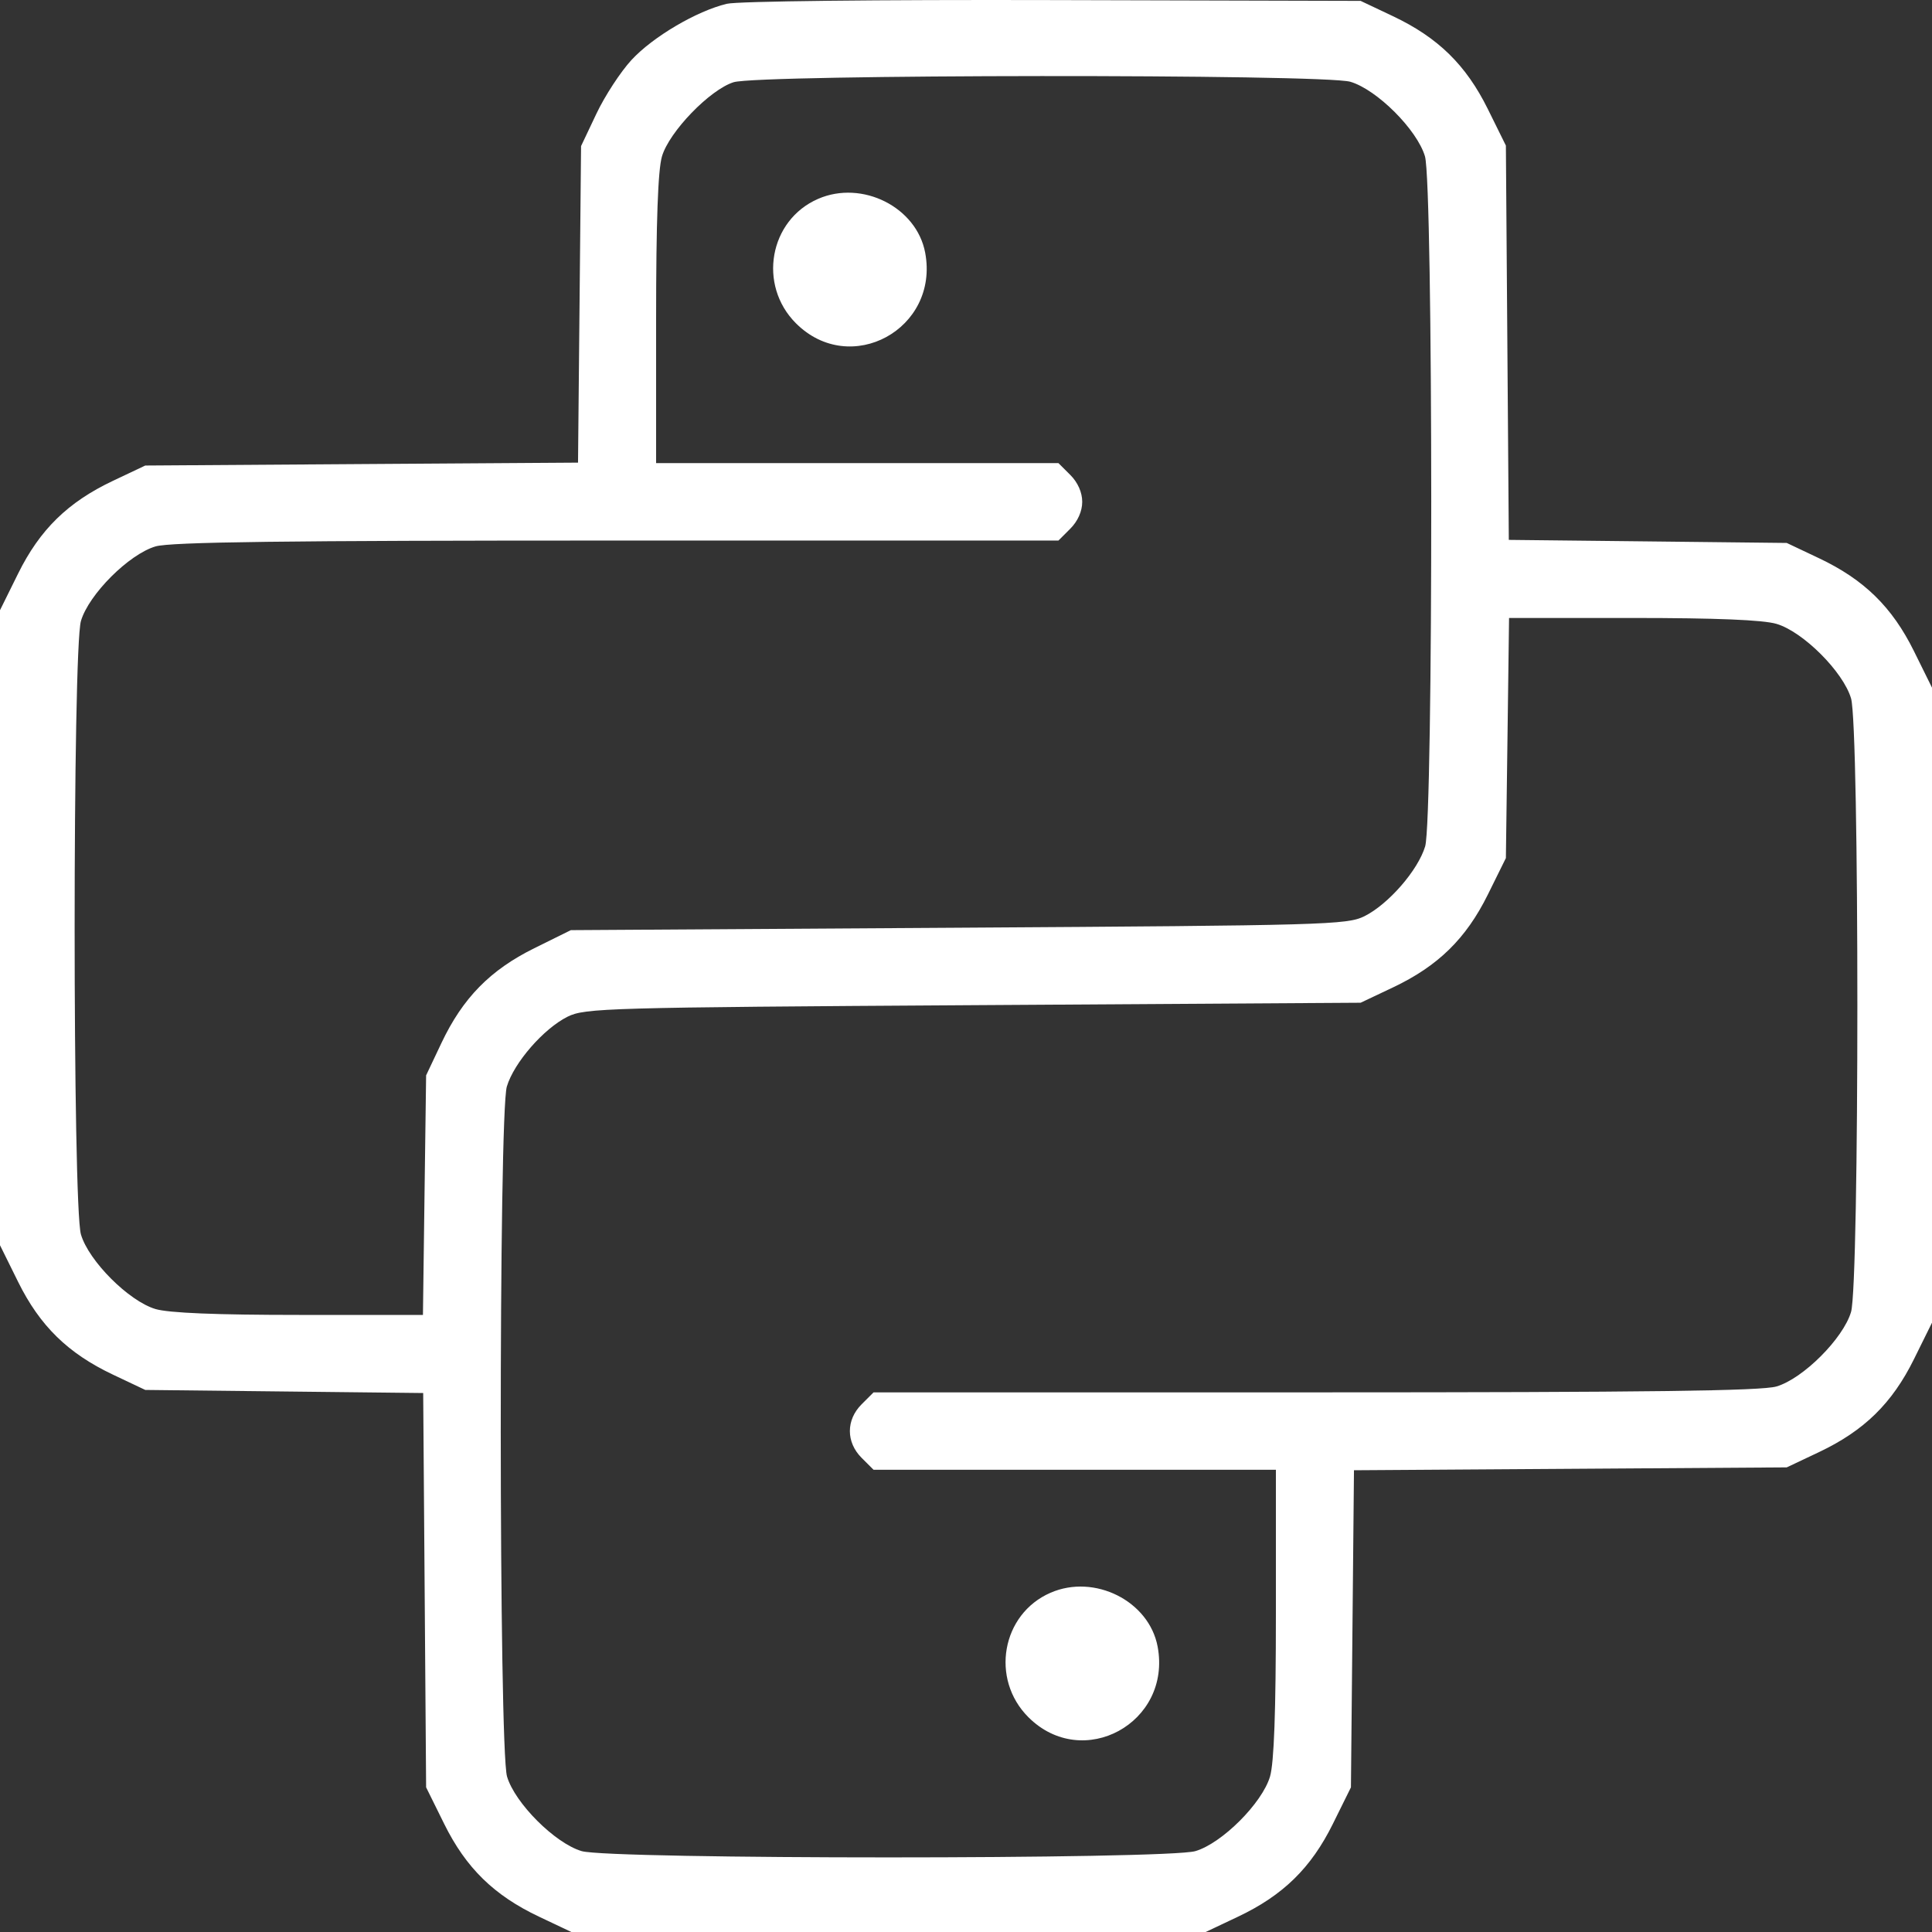 <svg width="70" height="70" viewBox="0 0 70 70" fill="none" xmlns="http://www.w3.org/2000/svg">
<rect x="0" y="0" width="70" height="70" fill="#333333" stroke="none"/>
<path fill-rule="evenodd" clip-rule="evenodd" d="M26.337 0.137C25.242 0.398 23.653 1.335 22.879 2.174C22.485 2.601 21.913 3.477 21.608 4.122L21.053 5.293L20.998 11.027L20.943 16.762L13.103 16.814L5.263 16.867L4.091 17.422C2.46 18.194 1.444 19.188 0.655 20.784L0 22.109V33.613V45.117L0.655 46.442C1.444 48.038 2.46 49.033 4.091 49.805L5.263 50.36L10.298 50.416L15.333 50.472L15.386 57.615L15.439 64.758L16.094 66.083C16.883 67.679 17.899 68.673 19.53 69.445L20.702 70H32.193H43.684L44.856 69.445C46.487 68.673 47.503 67.679 48.292 66.083L48.947 64.759L49.002 59.014L49.057 53.27L56.897 53.218L64.737 53.166L65.909 52.611C67.54 51.838 68.556 50.844 69.345 49.248L70 47.923V36.419V24.915L69.345 23.59C68.556 21.994 67.54 21 65.909 20.227L64.737 19.672L59.702 19.616L54.667 19.561L54.614 12.417L54.561 5.274L53.906 3.949C53.117 2.354 52.101 1.359 50.47 0.587L49.298 0.032L38.158 0.003C31.789 -0.014 26.726 0.043 26.337 0.137ZM48.927 2.963C49.891 3.248 51.344 4.701 51.629 5.664C51.928 6.678 51.935 29.668 51.636 30.666C51.377 31.531 50.303 32.765 49.434 33.197C48.808 33.508 48.012 33.53 34.727 33.613L20.683 33.701L19.358 34.356C17.761 35.145 16.766 36.16 15.994 37.79L15.439 38.962L15.381 43.302L15.324 47.642H10.84C7.833 47.642 6.119 47.572 5.634 47.429C4.671 47.144 3.217 45.691 2.933 44.728C2.628 43.697 2.628 23.529 2.933 22.498C3.217 21.535 4.671 20.082 5.634 19.798C6.178 19.637 10.306 19.585 22.353 19.585H38.349L38.78 19.154C39.051 18.883 39.211 18.523 39.211 18.182C39.211 17.84 39.051 17.481 38.78 17.209L38.349 16.779H31.061H23.772V11.582C23.772 8.015 23.839 6.16 23.985 5.664C24.249 4.771 25.718 3.251 26.579 2.979C27.493 2.692 47.956 2.677 48.927 2.963ZM29.64 7.206C27.87 7.976 27.452 10.328 28.839 11.714C30.81 13.684 34.04 11.92 33.521 9.156C33.211 7.503 31.236 6.511 29.64 7.206ZM64.366 22.604C65.329 22.888 66.783 24.341 67.067 25.304C67.372 26.335 67.372 46.503 67.067 47.534C66.783 48.497 65.329 49.95 64.366 50.234C63.822 50.395 59.694 50.448 47.647 50.448H31.651L31.22 50.878C30.65 51.447 30.65 52.253 31.22 52.823L31.651 53.253H38.94H46.228V58.45C46.228 62.017 46.161 63.873 46.015 64.368C45.73 65.331 44.277 66.784 43.313 67.069C42.282 67.373 22.104 67.373 21.073 67.069C20.109 66.784 18.656 65.331 18.371 64.368C18.072 63.355 18.065 40.364 18.364 39.366C18.623 38.502 19.698 37.267 20.566 36.836C21.192 36.525 21.988 36.502 35.263 36.419L49.298 36.331L50.47 35.776C52.1 35.004 53.117 34.01 53.906 32.415L54.561 31.09L54.619 26.74L54.676 22.39H59.16C62.167 22.39 63.881 22.46 64.366 22.604ZM38.061 57.709C36.291 58.479 35.873 60.831 37.26 62.217C39.231 64.187 42.461 62.423 41.943 59.659C41.632 58.006 39.657 57.014 38.061 57.709Z" fill="white"/>
</svg>
